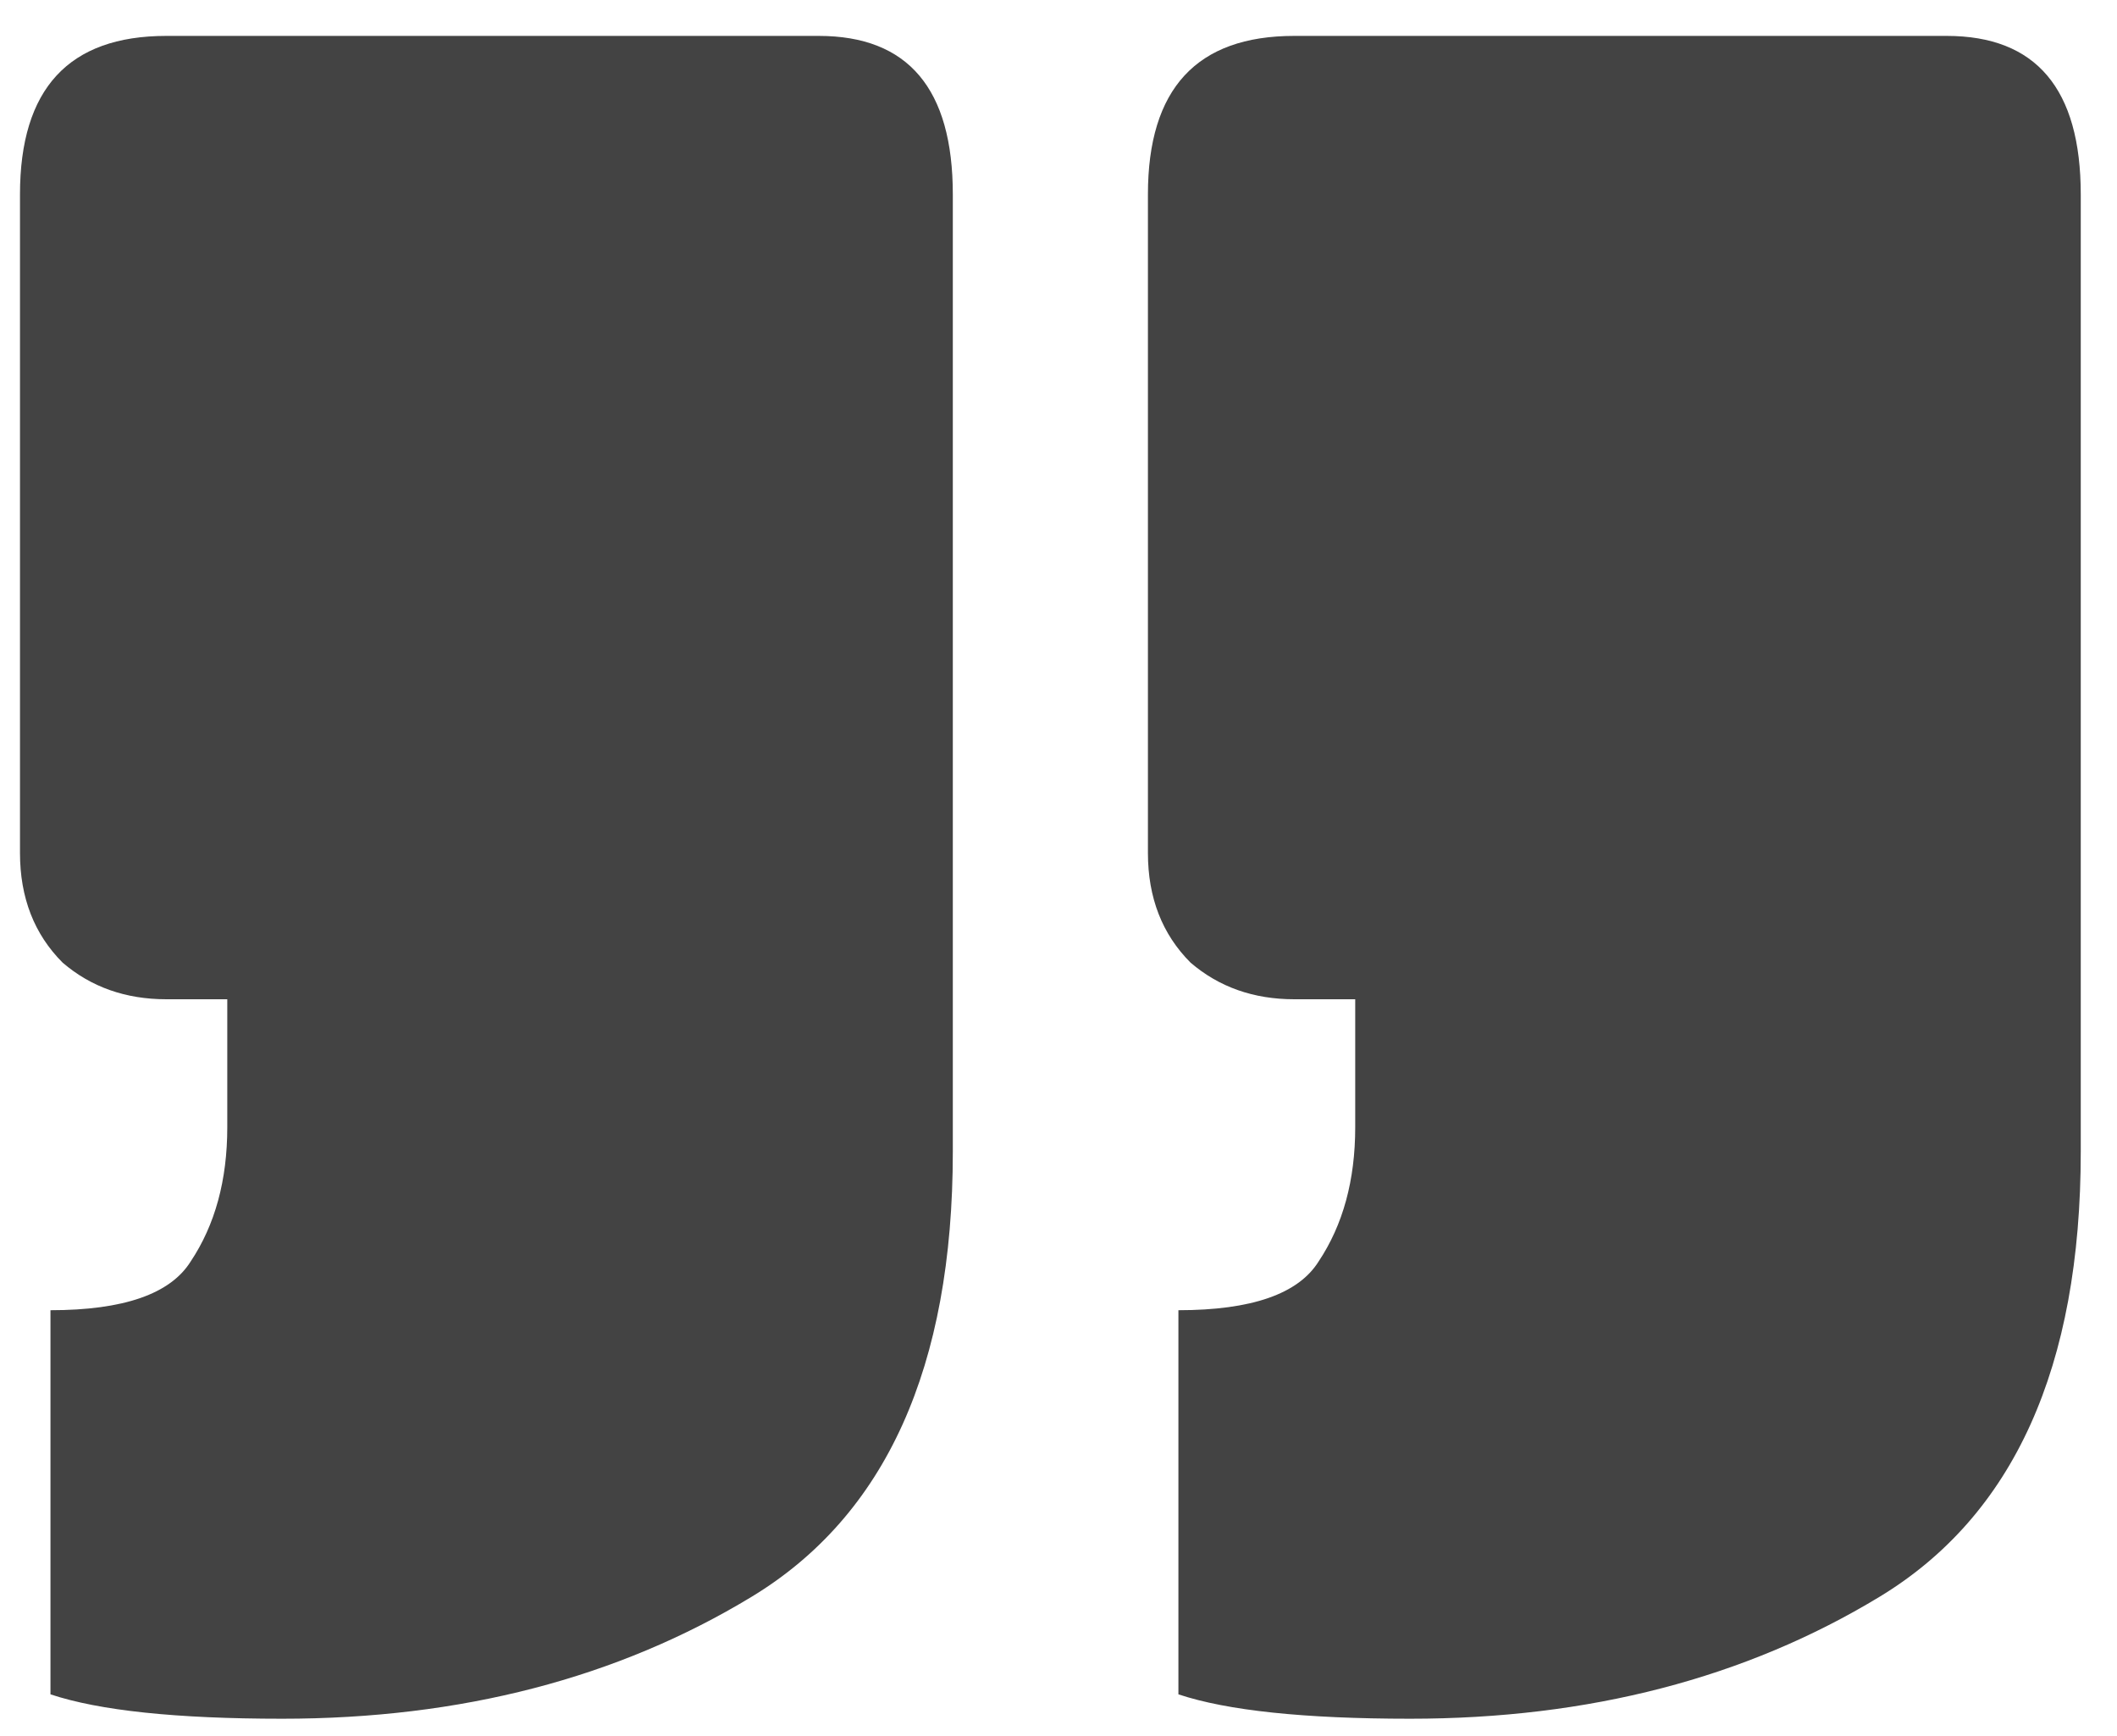 <svg width="50" height="41" viewBox="0 0 50 41" fill="none" xmlns="http://www.w3.org/2000/svg">
<path opacity="1" d="M6.664 40.592C4.168 40.592 2.344 40.4 1.192 40.016V30.944C2.92 30.944 4.024 30.56 4.504 29.792C5.08 28.928 5.368 27.872 5.368 26.624V23.6H3.928C2.968 23.6 2.152 23.312 1.48 22.736C0.808 22.064 0.472 21.2 0.472 20.144V4.592C0.472 2.096 1.624 0.848 3.928 0.848H19.336C21.448 0.848 22.504 2.096 22.504 4.592V27.2C22.504 32.288 20.92 35.792 17.752 37.712C14.584 39.632 10.888 40.592 6.664 40.592ZM33.304 40.592C30.808 40.592 28.984 40.4 27.832 40.016V30.944C29.56 30.944 30.664 30.56 31.144 29.792C31.72 28.928 32.008 27.872 32.008 26.624V23.6H30.568C29.608 23.6 28.792 23.312 28.12 22.736C27.448 22.064 27.112 21.2 27.112 20.144V4.592C27.112 2.096 28.264 0.848 30.568 0.848H45.976C48.088 0.848 49.144 2.096 49.144 4.592V27.2C49.144 32.288 47.56 35.792 44.392 37.712C41.224 39.632 37.528 40.592 33.304 40.592Z" fill="#434343"/>
</svg>
